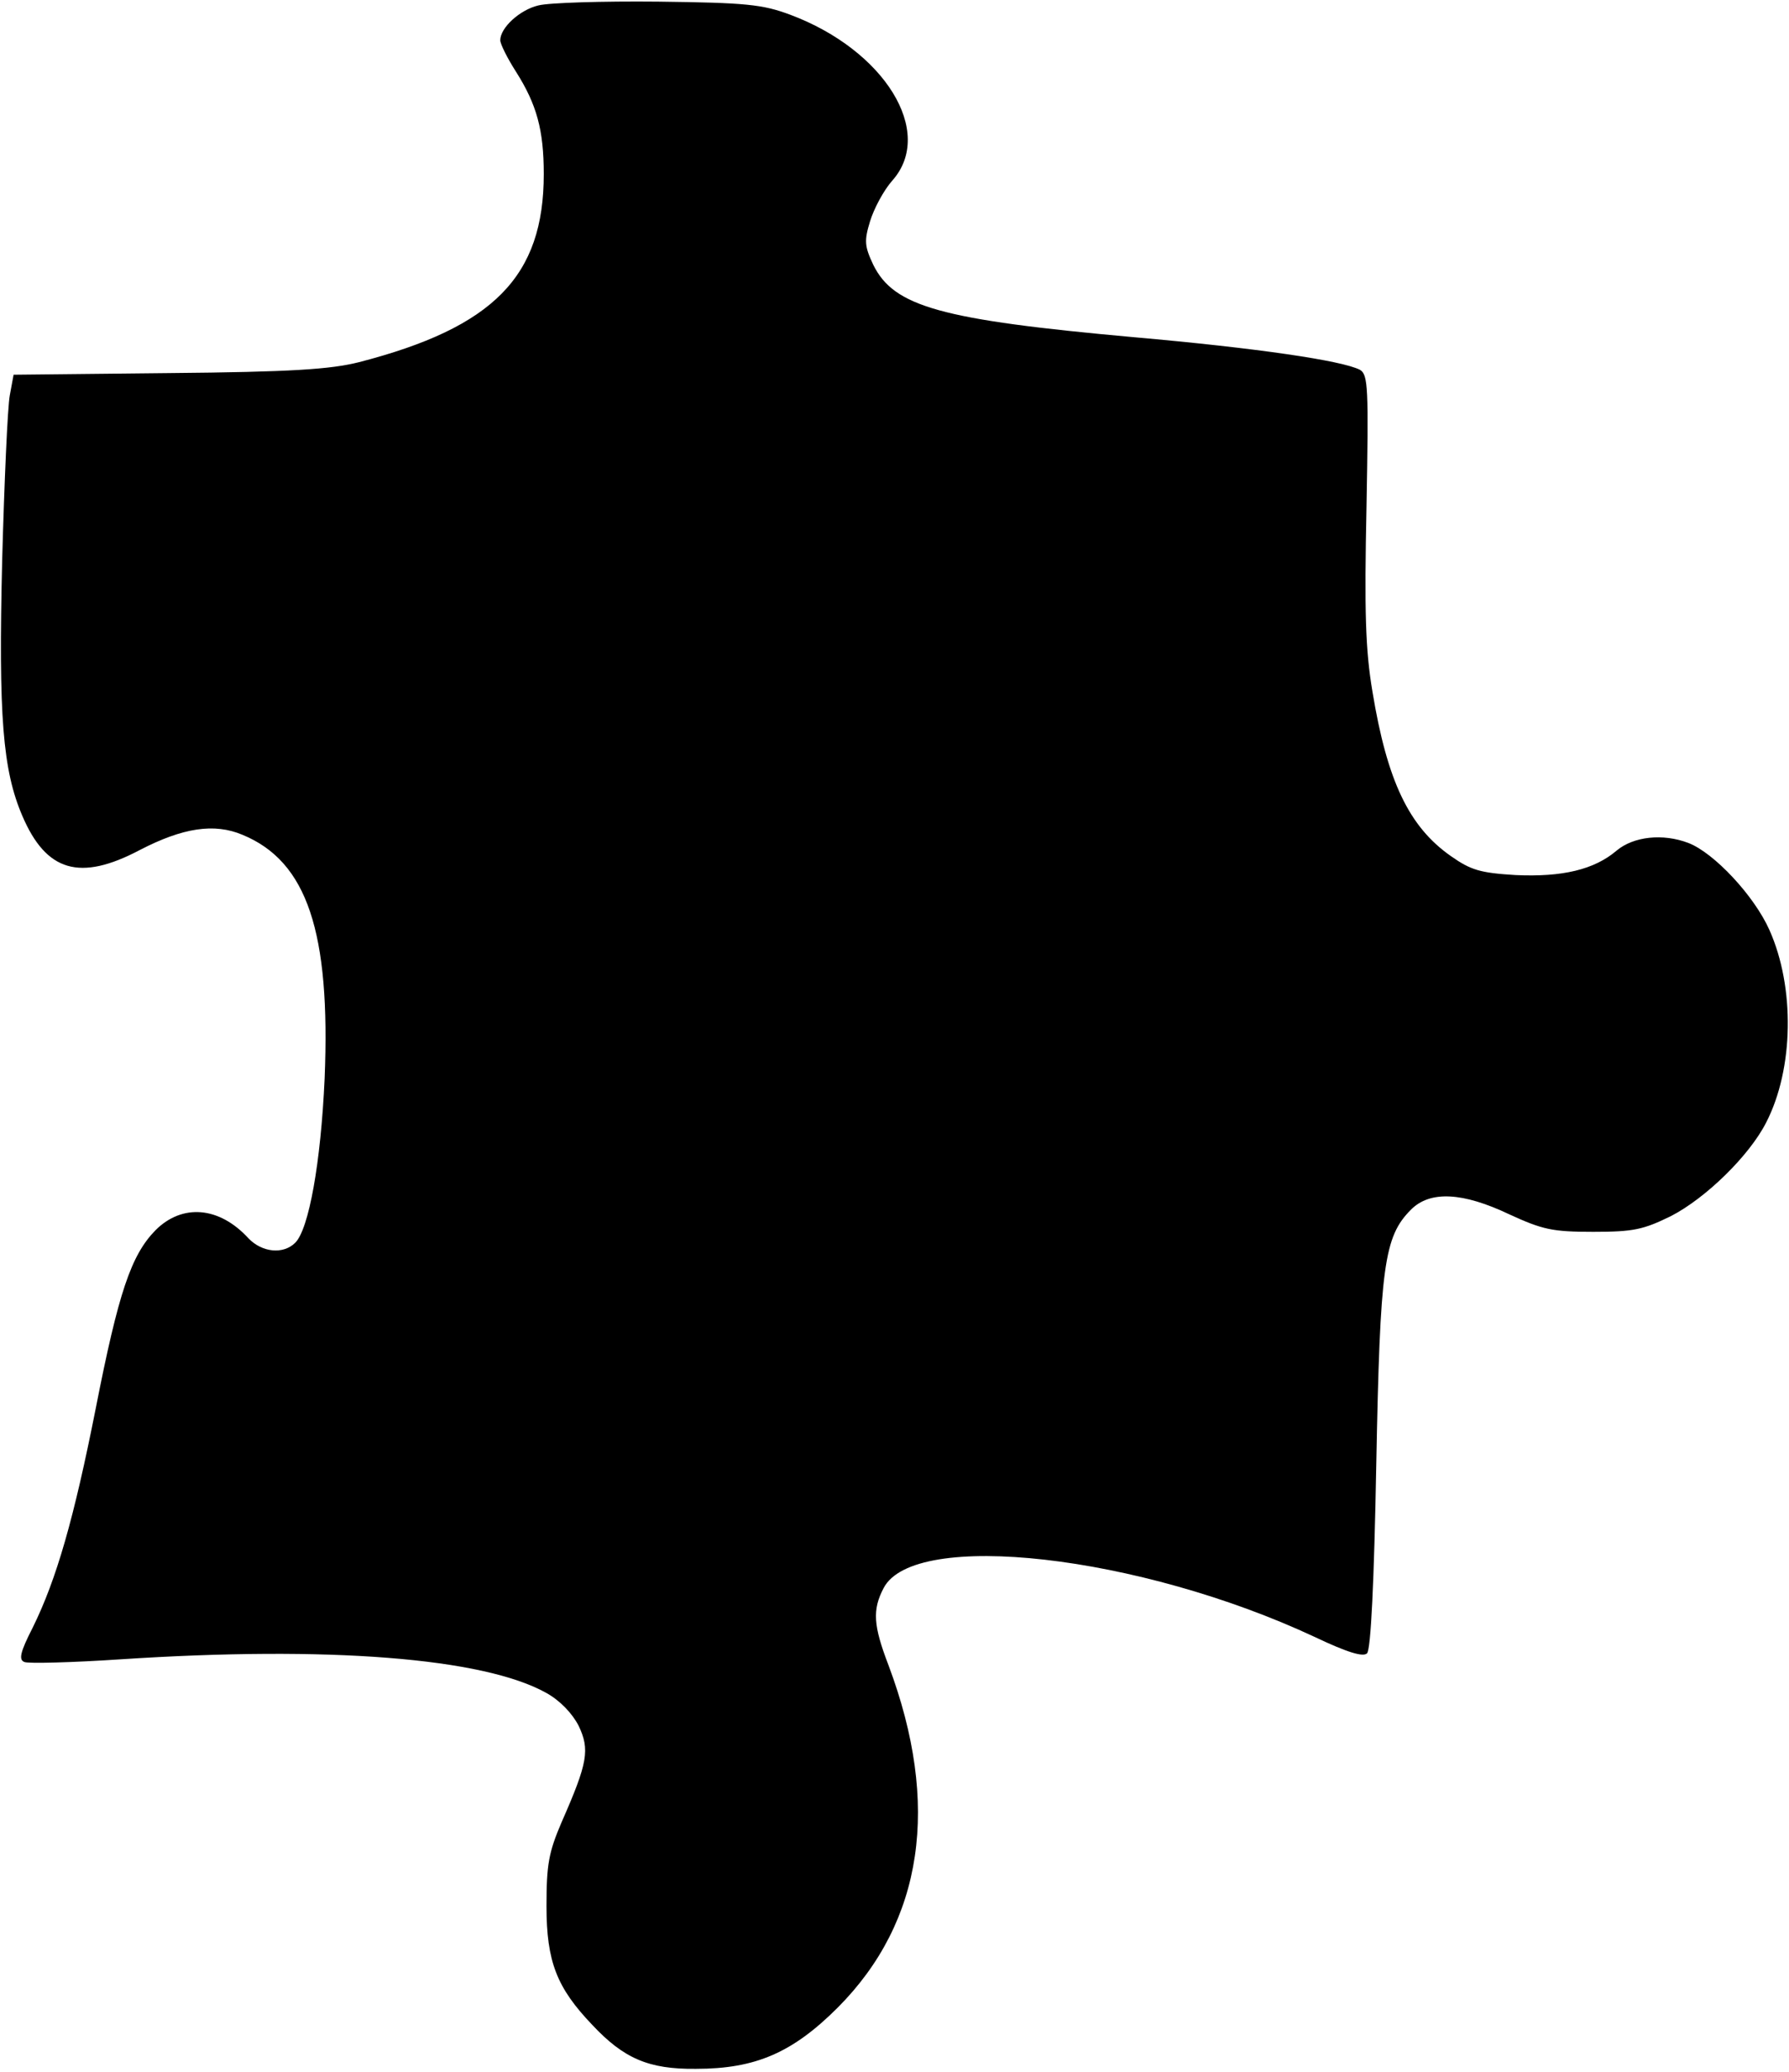<?xml version="1.0" standalone="no"?>
<!DOCTYPE svg PUBLIC "-//W3C//DTD SVG 20010904//EN"
 "http://www.w3.org/TR/2001/REC-SVG-20010904/DTD/svg10.dtd">
<svg version="1.0" xmlns="http://www.w3.org/2000/svg"
 width="329pt" height="381pt" viewBox="0 0 329 381"
 preserveAspectRatio="xMidYMid meet">
<g transform="translate(0,381) scale(0.1,-0.1)"
fill="#000000" stroke="none">
<path d="M990 3800 c-34 -8 -70 -41 -70 -64 0 -7 13 -33 29 -58 38 -60 51
-107 51 -188 0 -188 -92 -282 -340 -346 -52 -13 -123 -18 -350 -20 l-285 -3
-7 -38 c-4 -21 -10 -157 -14 -303 -7 -287 1 -386 37 -470 44 -103 106 -121
216 -63 79 41 137 50 189 28 119 -49 162 -179 151 -448 -7 -155 -29 -277 -54
-302 -22 -22 -61 -18 -86 8 -54 59 -122 64 -171 15 -45 -46 -68 -114 -110
-328 -40 -202 -72 -314 -116 -403 -23 -45 -26 -59 -15 -63 7 -3 87 -1 177 5
381 25 667 3 783 -62 25 -14 47 -37 59 -60 21 -44 17 -68 -31 -177 -24 -56
-28 -78 -28 -155 0 -102 19 -150 84 -218 58 -62 104 -82 191 -81 110 0 178 30
261 113 157 158 189 373 93 629 -28 73 -30 102 -9 142 56 108 470 61 793 -90
61 -29 89 -37 96 -30 7 7 13 130 17 348 7 365 14 418 64 468 35 35 95 32 181
-9 61 -28 79 -32 154 -32 74 0 92 4 143 29 64 33 144 111 175 172 51 99 53
249 6 354 -28 63 -102 142 -149 160 -47 18 -101 12 -132 -14 -41 -35 -100 -49
-186 -45 -65 4 -82 9 -119 35 -77 54 -117 138 -144 302 -13 77 -15 147 -11
340 4 220 3 243 -12 252 -33 17 -189 40 -416 60 -355 32 -441 56 -479 133 -16
34 -17 44 -6 80 7 23 25 57 41 75 79 89 -14 240 -188 305 -51 19 -81 22 -243
24 -102 1 -201 -2 -220 -7z"/>
</g>
</svg>
